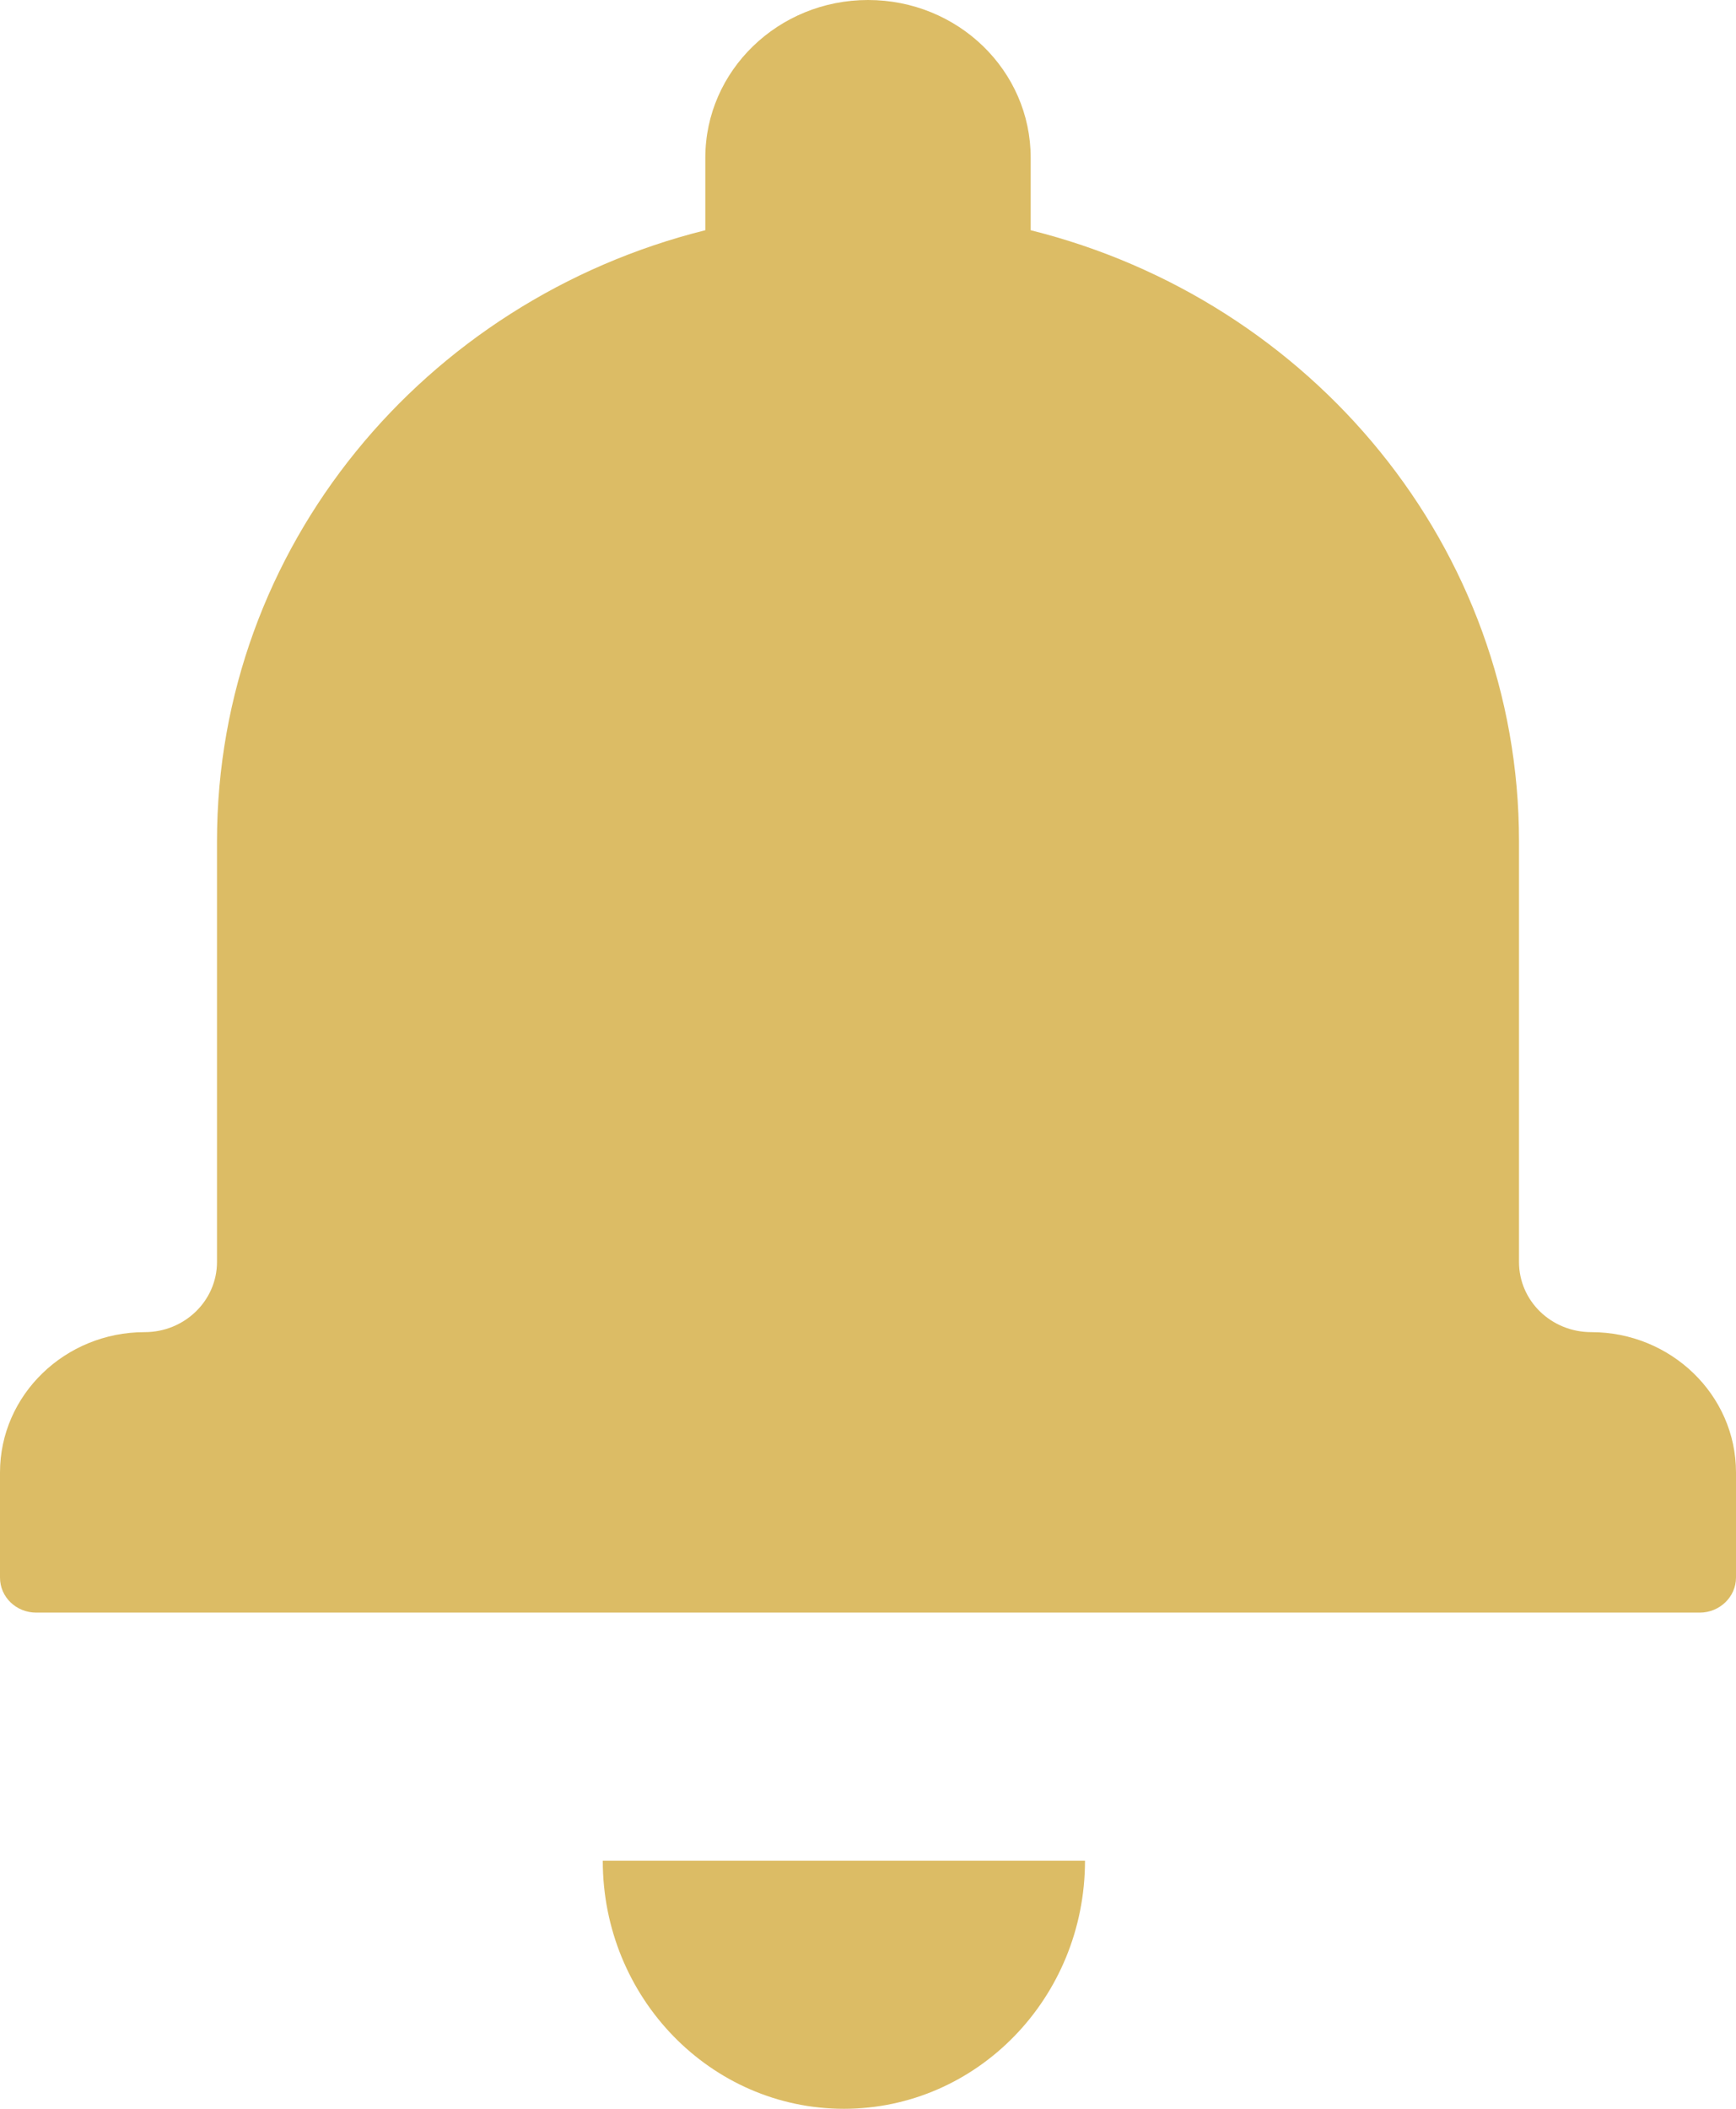 <?xml version="1.0" encoding="UTF-8"?>
<svg width="14px" height="17px" viewBox="0 0 14 17" version="1.1" xmlns="http://www.w3.org/2000/svg" xmlns:xlink="http://www.w3.org/1999/xlink">
    <!-- Generator: Sketch 53.2 (72643) - https://sketchapp.com -->
    <title>icons/notification</title>
    <desc>Created with Sketch.</desc>
    <g id="01-Nav" stroke="none" stroke-width="1" fill="none" fill-rule="evenodd">
        <g id="01-Nav-/-01_01_Header-(1440)" transform="translate(-1231, -24)">
            <g id="Header">
                <g id="icons/notification" transform="translate(1225, 19)">
                    <rect id="Rectangle" x="0" y="0" width="26" height="26"></rect>
                    <path d="M11.688,6.856 C9.423,7.42 7.75,9.411 7.75,11.782 L7.75,15.173 C7.75,15.486 7.488,15.739 7.167,15.739 C6.523,15.739 6,16.247 6,16.87 L6,17.718 C6,17.874 6.13,18 6.292,18 L19.708,18 C19.869,18 20,17.872 20,17.718 L20,16.87 C20,16.245 19.475,15.739 18.833,15.739 C18.511,15.739 18.25,15.488 18.25,15.173 L18.25,11.782 C18.25,9.412 16.577,7.42 14.312,6.856 L14.312,6.272 C14.312,5.568 13.725,5 13,5 C12.277,5 11.688,5.569 11.688,6.272 L11.688,6.856 Z M10.861,20 L14.75,20 C14.75,21.105 13.879,22 12.806,22 C11.732,22 10.861,21.105 10.861,20 Z" id="Shape" fill="#DCBC65" fill-rule="nonzero"></path>
                </g>
            </g>
        </g>
    </g>
</svg>